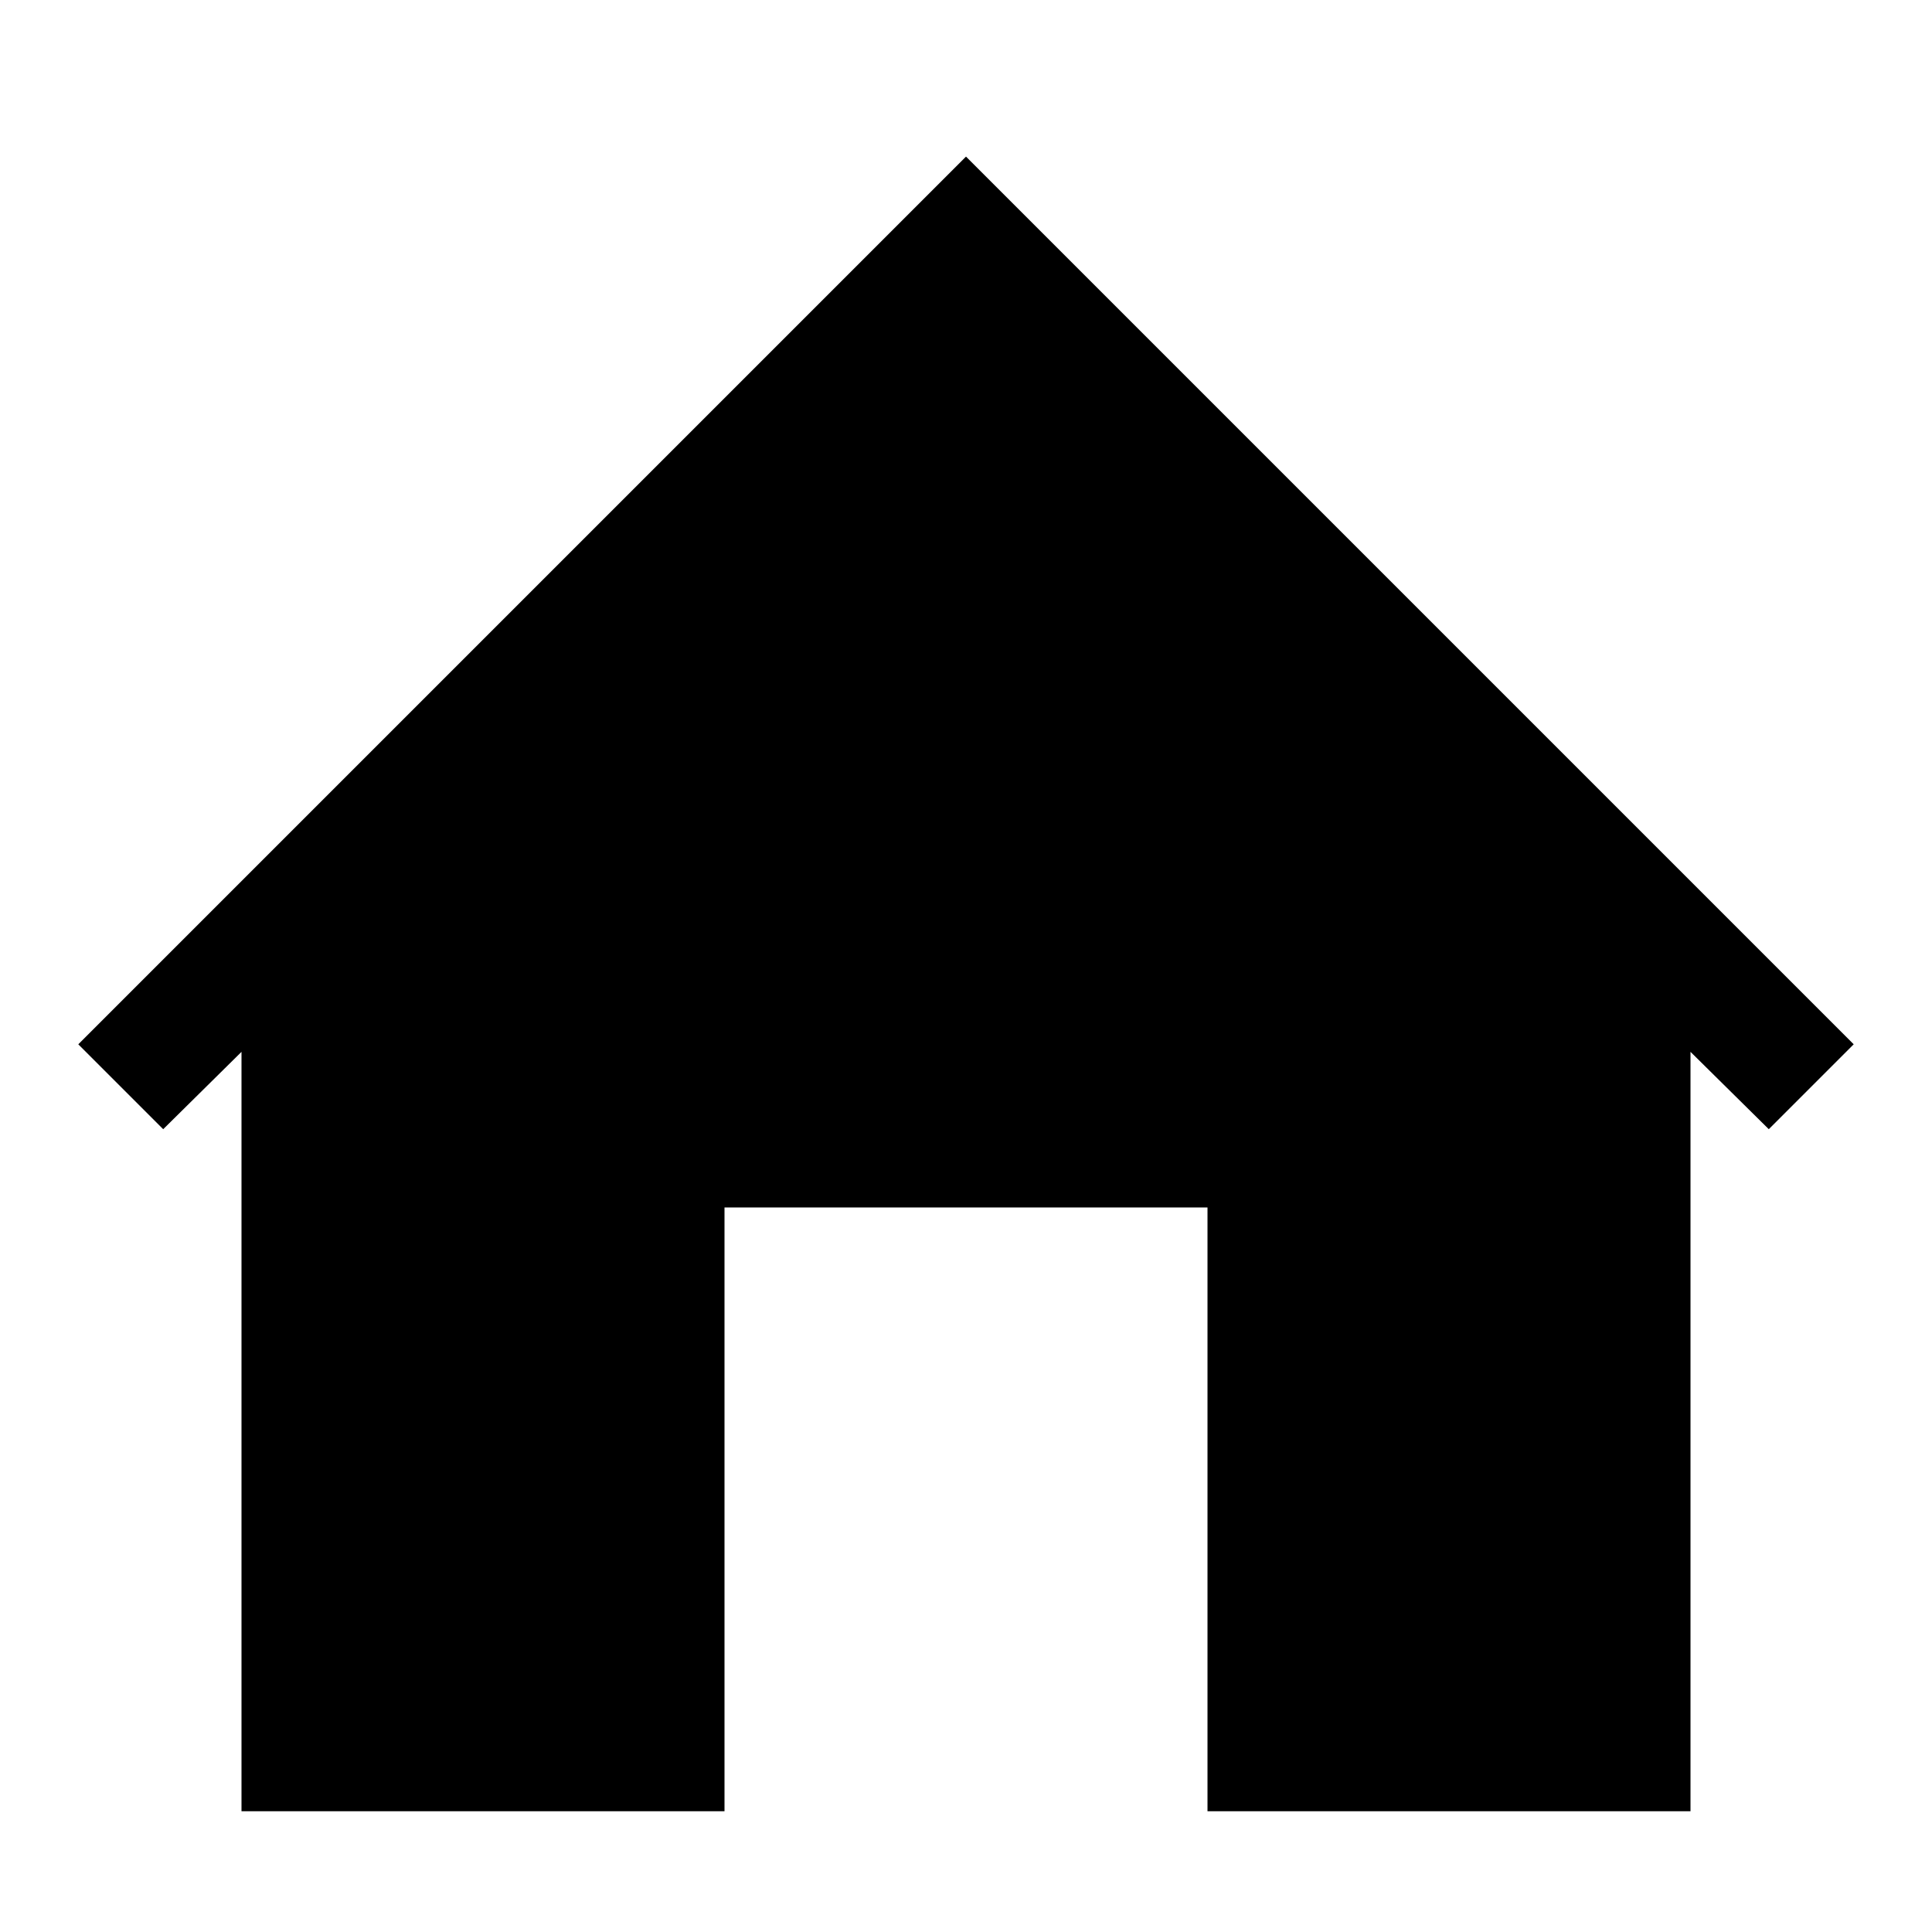 <svg xmlns="http://www.w3.org/2000/svg" width="1em" height="1em" viewBox="0 0 2048 2048"><path fill="currentColor" d="m1024 166l941 941l-90 90l-83-82v805h-512v-640H768v640H256v-805l-83 82l-90-90z"/></svg>